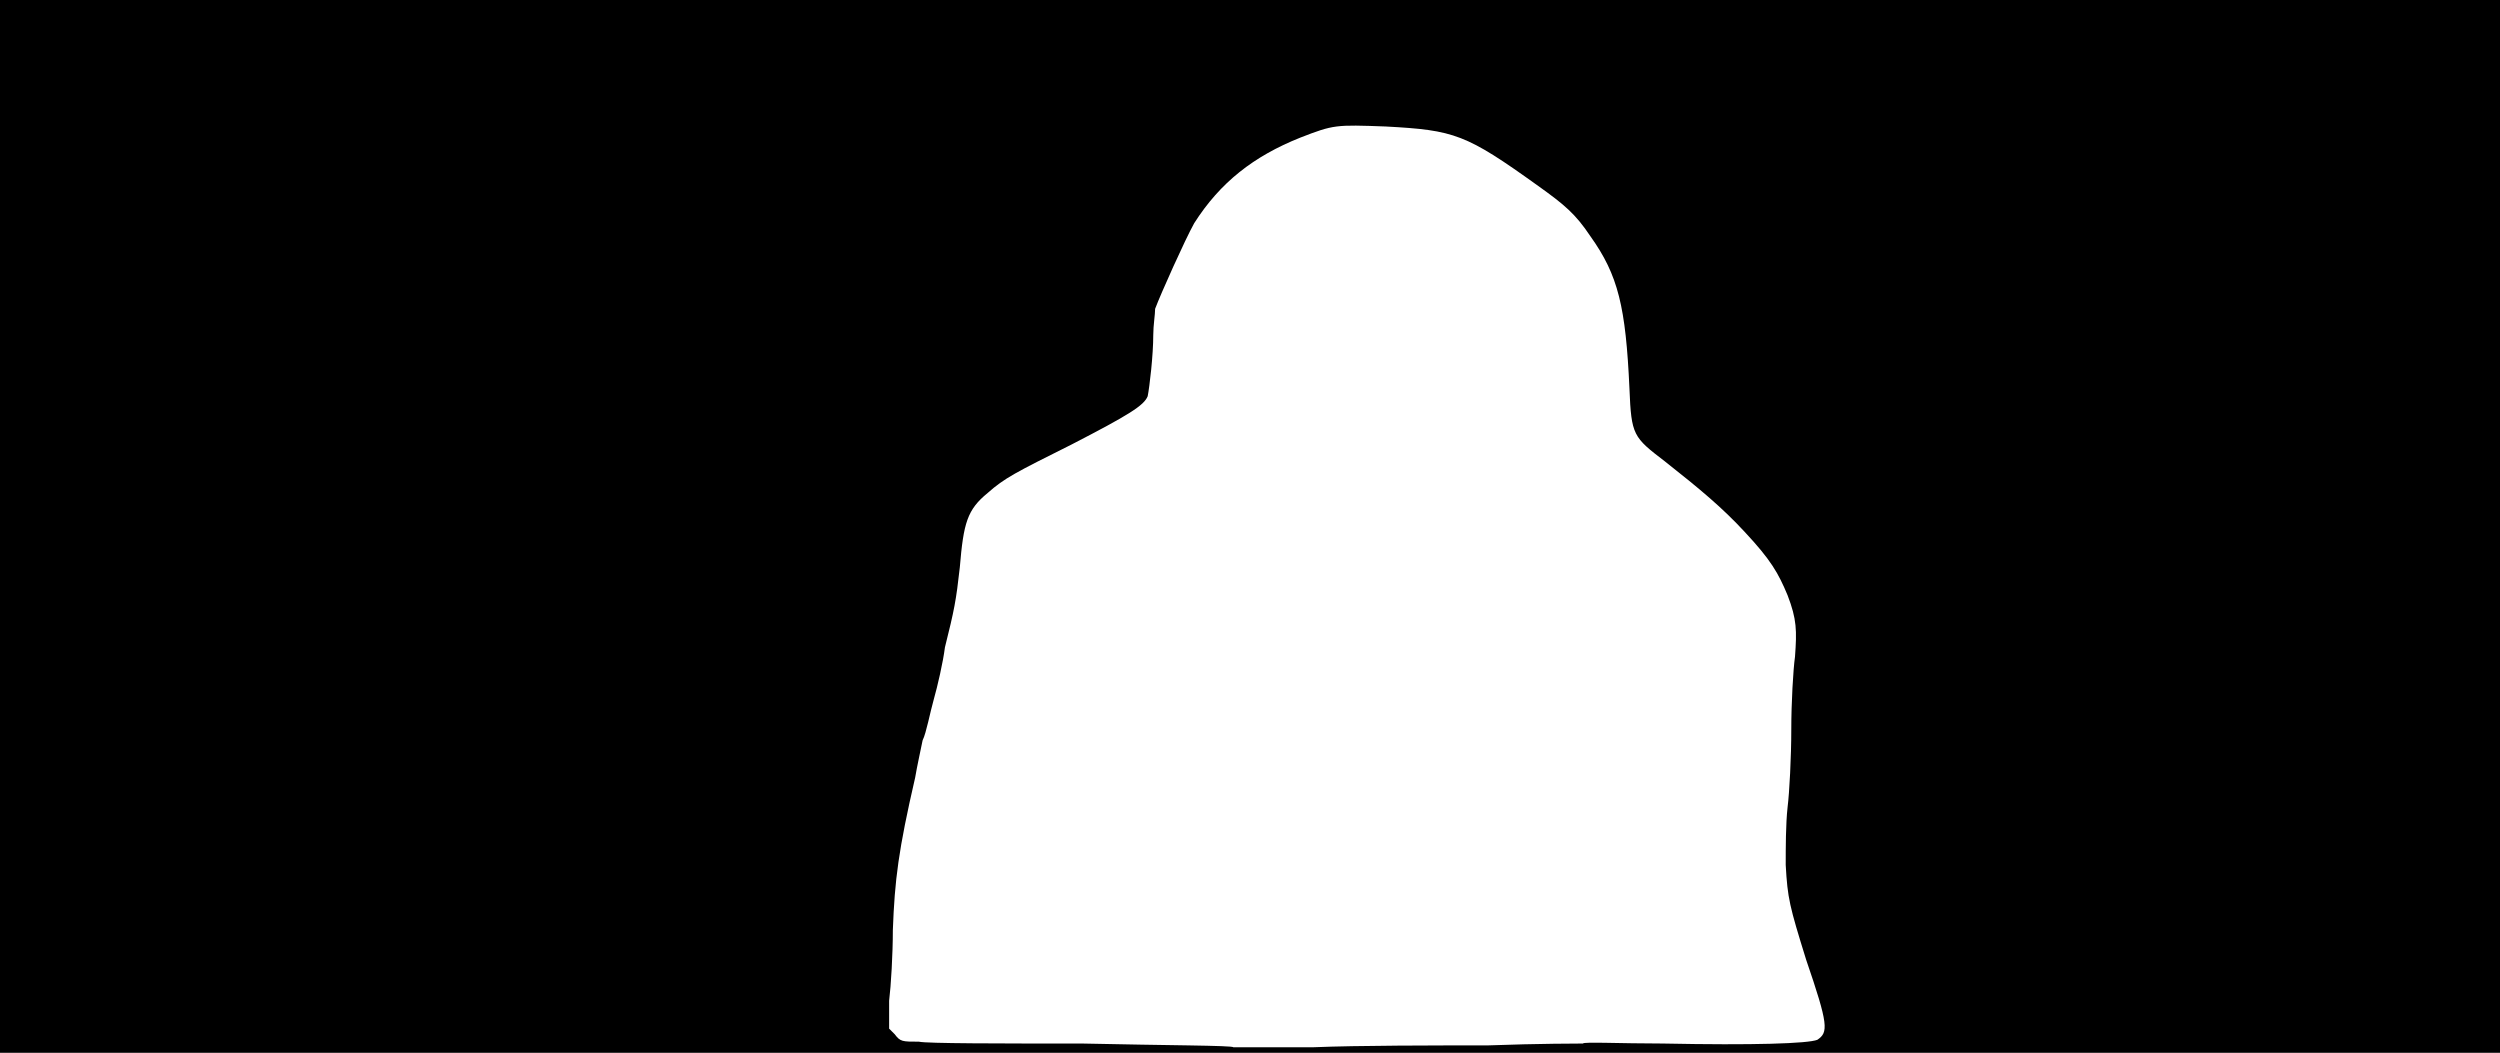 <svg xmlns="http://www.w3.org/2000/svg" width="1344" height="566"><path d="M0 283V0h1344v566H0V283m800 279c27-1 50-1 51-1 0-1 20 0 43 0 49 1 78 0 83-2 6-4 6-8-6-43-9-29-10-33-11-51 0-9 0-22 1-31 1-8 2-27 2-42 0-14 1-32 2-39 1-14 1-20-4-33-5-12-9-19-23-34-12-13-24-23-43-38-17-13-18-14-19-39-2-44-6-61-21-82-8-12-14-17-28-27-39-28-45-30-82-32-27-1-28-1-46 6-25 10-43 24-57 46-5 9-18 38-21 46 0 3-1 9-1 14 0 11-2 28-3 33-2 5-10 10-41 26-30 15-36 18-45 26-11 9-13 16-15 40-2 18-3 23-8 43-1 8-4 21-6 28s-4 18-6 22c-1 5-3 14-4 20-9 39-11 55-12 82 0 13-1 30-2 38v15l3 3c3 4 4 4 13 4 4 1 44 1 88 1 44 1 81 1 81 2h43c24-1 66-1 94-1z"/></svg>